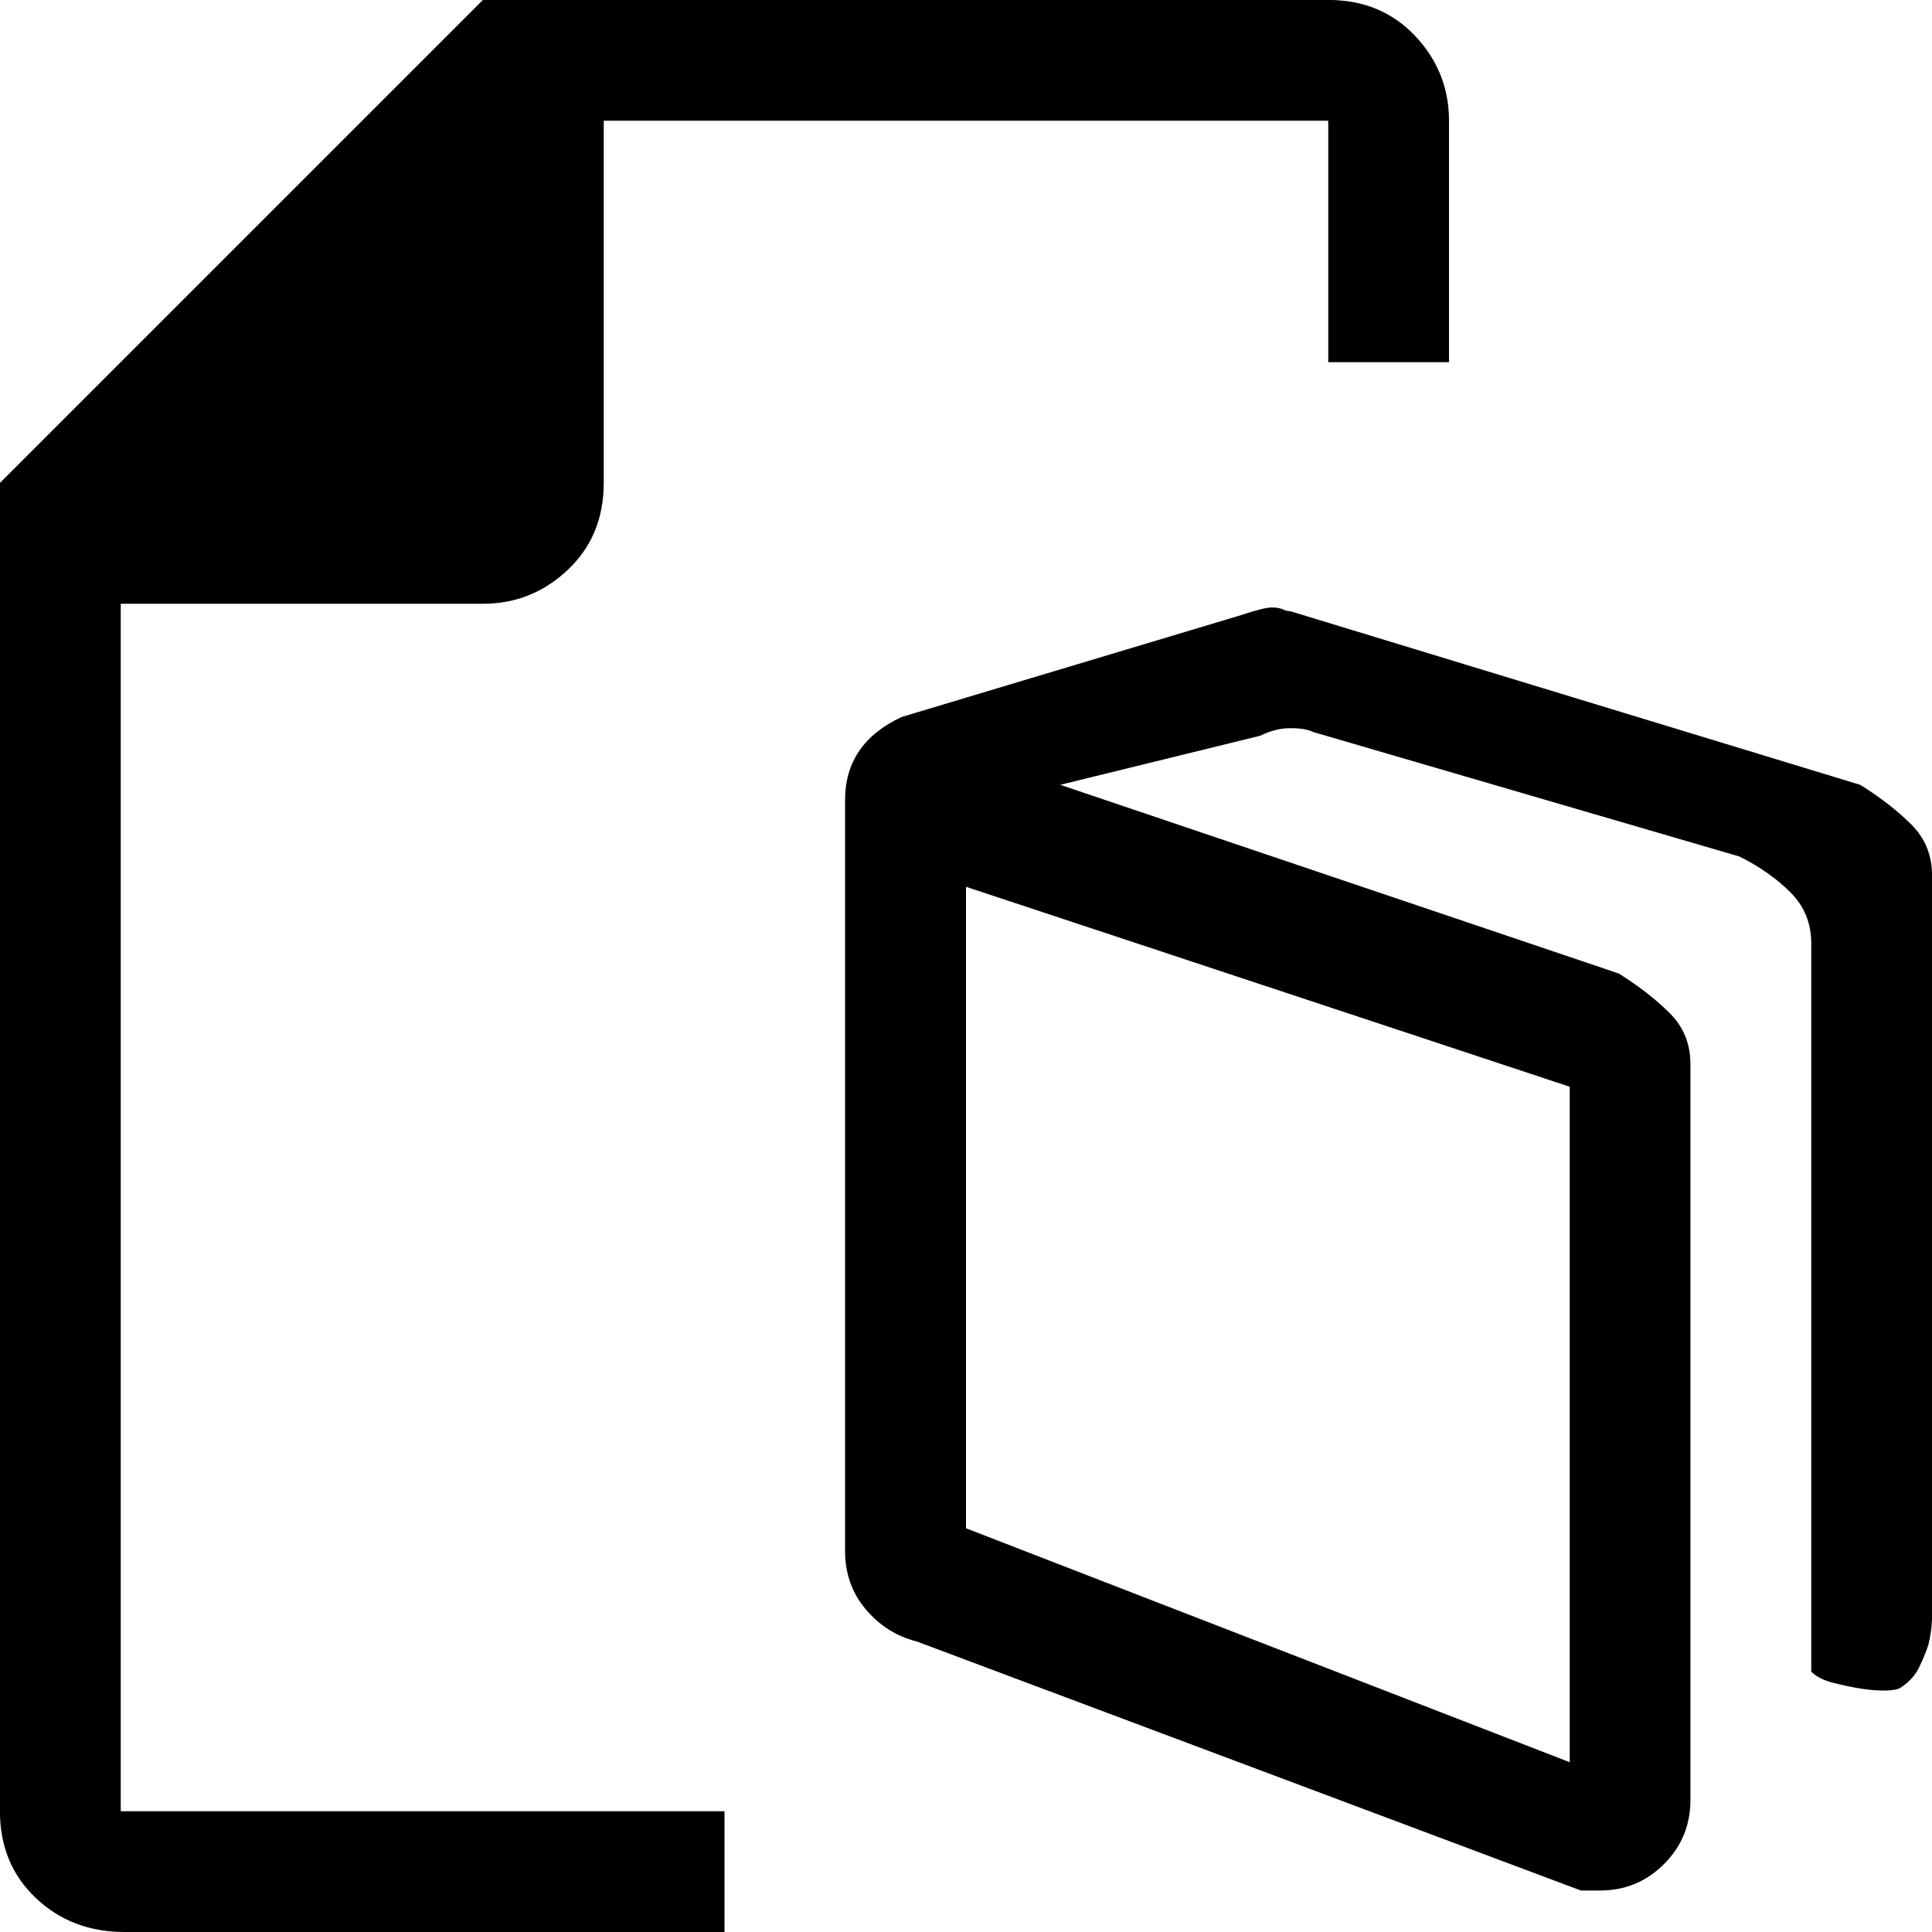 <!-- Generated by IcoMoon.io -->
<svg version="1.1" xmlns="http://www.w3.org/2000/svg" width="32" height="32" viewBox="0 0 32 32">
<title>uniE097</title>
<path d="M2 30h10v2h-9.938q-0.875 0-1.469-0.563t-0.594-1.438v-22l8-8h14q0.875 0 1.438 0.594t0.563 1.406v4h-2v-4h-12v6q0 0.875-0.594 1.438t-1.406 0.563h-6v20zM30.813 13q0.5 0.313 0.844 0.656t0.344 0.844v12.25q0 0.25-0.063 0.5-0.063 0.188-0.156 0.375t-0.281 0.313q-0.063 0.063-0.313 0.063-0.313 0-0.813-0.125-0.25-0.063-0.375-0.188v-12.063q0-0.5-0.344-0.844t-0.844-0.594l-7.063-2.063q-0.125-0.063-0.375-0.063t-0.5 0.125l-3.313 0.813 9.25 3.125q0.5 0.313 0.844 0.656t0.344 0.844v12.188q0 0.625-0.438 1.063t-1.063 0.438h-0.313l-11-4.125q-0.5-0.125-0.844-0.531t-0.344-0.969v-12.438q0-0.938 0.938-1.375l5.625-1.688q0.375-0.125 0.5-0.125t0.188 0.031 0.125 0.031zM16 14.688v10.625l10 3.875v-11.188z"></path>
</svg>
